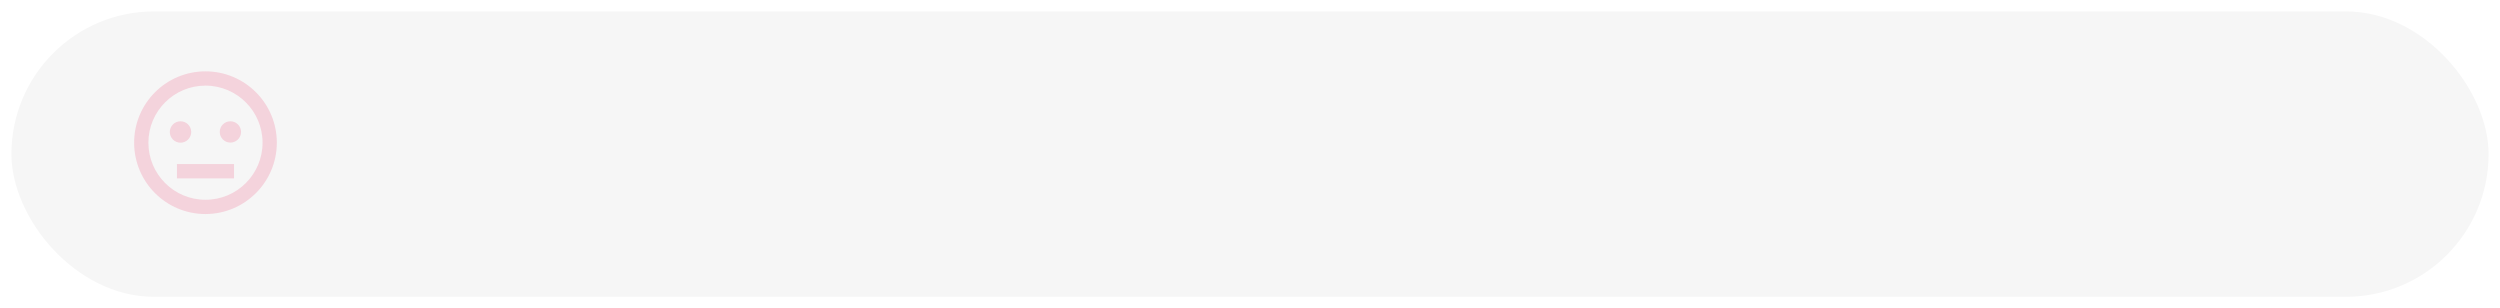 <svg width="876" height="108" viewBox="0 0 876 108" fill="none" xmlns="http://www.w3.org/2000/svg">
<g filter="url(#filter0_d_469_195)">
<rect x="4" width="868" height="100" rx="50" fill="#F6F6F6"/>
</g>
<path d="M72 75C58.193 75 47 63.807 47 50C47 36.193 58.193 25 72 25C85.807 25 97 36.193 97 50C96.985 63.801 85.801 74.985 72 75ZM72 30C60.954 30 52 38.954 52 50C52 61.046 60.954 70 72 70C83.046 70 92 61.046 92 50C91.988 38.959 83.041 30.012 72 30ZM82 62.5H62V57.5H82V62.5ZM63.25 50C61.179 50 59.5 48.321 59.5 46.25C59.5 44.179 61.179 42.5 63.25 42.5C65.321 42.5 67 44.179 67 46.25C67 48.321 65.321 50 63.25 50ZM80.733 49.965C78.671 49.965 77 48.294 77 46.233C77 44.171 78.671 42.5 80.733 42.5C82.794 42.5 84.465 44.171 84.465 46.233C84.462 48.293 82.793 49.962 80.733 49.965Z" fill="#F4D3DC"/>
<defs>
<filter id="filter0_d_469_195" x="0" y="0" width="876" height="108" filterUnits="userSpaceOnUse" color-interpolation-filters="sRGB">
<feFlood flood-opacity="0" result="BackgroundImageFix"/>
<feColorMatrix in="SourceAlpha" type="matrix" values="0 0 0 0 0 0 0 0 0 0 0 0 0 0 0 0 0 0 127 0" result="hardAlpha"/>
<feOffset dy="4"/>
<feGaussianBlur stdDeviation="2"/>
<feComposite in2="hardAlpha" operator="out"/>
<feColorMatrix type="matrix" values="0 0 0 0 0 0 0 0 0 0 0 0 0 0 0 0 0 0 0.25 0"/>
<feBlend mode="normal" in2="BackgroundImageFix" result="effect1_dropShadow_469_195"/>
<feBlend mode="normal" in="SourceGraphic" in2="effect1_dropShadow_469_195" result="shape"/>
</filter>
</defs>
</svg>
